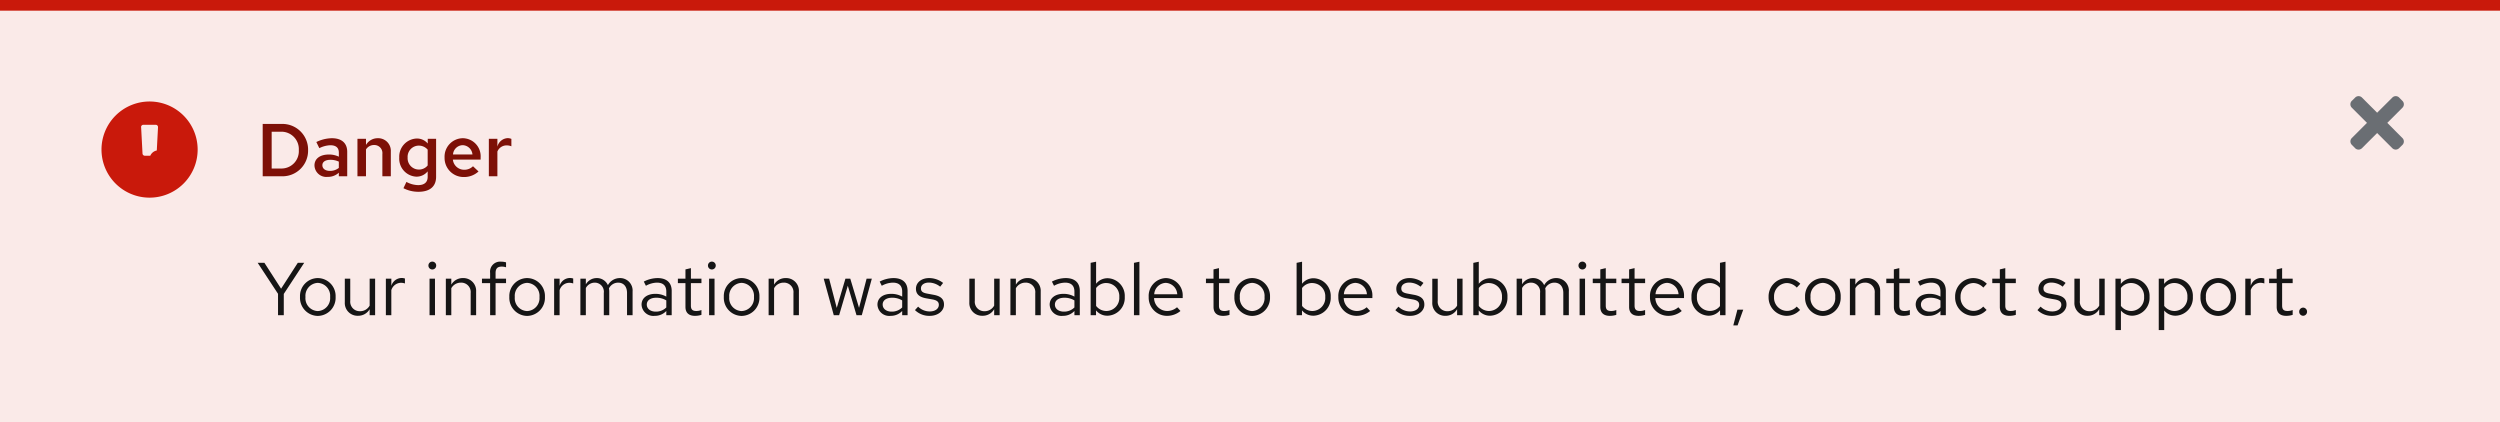 <svg xmlns="http://www.w3.org/2000/svg" width="468" height="79" viewBox="0 0 468 79"><defs><style>.a{fill:#faeae8;}.b{fill:none;}.c{fill:#6a6e73;}.d{fill:#151515;}.e{fill:#7d1007;}.f{fill:#c9190b;}</style></defs><path class="a" d="M0,0H468V79H0Z"/><path class="b" d="M438,16h14V30H438Z"/><path class="c" d="M446.9,23l2.84-2.84a.9.9,0,0,0,0-1.27l-.63-.64a.9.9,0,0,0-1.25,0L445,21.1l-2.84-2.84a.9.9,0,0,0-1.27,0l-.64.63a.9.9,0,0,0,0,1.26L443.1,23l-2.84,2.84a.9.9,0,0,0,0,1.27l.63.64a.9.9,0,0,0,1.26,0L445,24.9l2.84,2.84a.9.9,0,0,0,1.27,0l.64-.63a.9.9,0,0,0,0-1.25Z"/><path class="d" d="M4.046,0H5.124V-3.976L8.946-9.8h-1.2L4.62-4.956,1.5-9.8H.238L4.046-4ZM8.162-3.416A3.384,3.384,0,0,0,11.48.14a3.389,3.389,0,0,0,3.346-3.556A3.365,3.365,0,0,0,11.48-6.944,3.359,3.359,0,0,0,8.162-3.416ZM13.8-3.4A2.412,2.412,0,0,1,11.48-.77,2.4,2.4,0,0,1,9.184-3.4a2.421,2.421,0,0,1,2.3-2.646A2.424,2.424,0,0,1,13.8-3.4Zm3.766-3.43H16.548v4.424A2.382,2.382,0,0,0,19.012.112,2.462,2.462,0,0,0,21.2-1.12V0h1.022V-6.832H21.2v5.04A2.03,2.03,0,0,1,19.4-.742,1.771,1.771,0,0,1,17.57-2.7ZM24.234,0h1.022V-4.676A1.921,1.921,0,0,1,27.09-6.062a2.422,2.422,0,0,1,.714.126V-6.86a2.01,2.01,0,0,0-.644-.1,2.031,2.031,0,0,0-1.9,1.484V-6.832H24.234Zm8.694-8.554a.726.726,0,0,0,.728-.742.723.723,0,0,0-.728-.728A.723.723,0,0,0,32.2-9.3.726.726,0,0,0,32.928-8.554Zm.5,1.722H32.41V0h1.022ZM35.462,0h1.022V-5.04a2.03,2.03,0,0,1,1.792-1.05A1.771,1.771,0,0,1,40.11-4.13V0h1.022V-4.424a2.382,2.382,0,0,0-2.464-2.52,2.462,2.462,0,0,0-2.184,1.232v-1.12H35.462Zm6.762-6.832v.84H43.75V0h1.022V-5.992h1.96v-.84h-1.96V-7.9c0-.826.364-1.19,1.12-1.19a2.5,2.5,0,0,1,.84.126v-.924a3.206,3.206,0,0,0-.924-.126,1.879,1.879,0,0,0-2.058,2.1v1.078Zm5.124,3.416A3.384,3.384,0,0,0,50.666.14a3.389,3.389,0,0,0,3.346-3.556,3.365,3.365,0,0,0-3.346-3.528A3.359,3.359,0,0,0,47.348-3.416ZM52.99-3.4A2.412,2.412,0,0,1,50.666-.77,2.4,2.4,0,0,1,48.37-3.4a2.421,2.421,0,0,1,2.3-2.646A2.424,2.424,0,0,1,52.99-3.4ZM55.734,0h1.022V-4.676A1.921,1.921,0,0,1,58.59-6.062a2.422,2.422,0,0,1,.714.126V-6.86a2.01,2.01,0,0,0-.644-.1,2.031,2.031,0,0,0-1.9,1.484V-6.832H55.734Zm4.914,0H61.67V-5.082A1.9,1.9,0,0,1,63.336-6.09,1.7,1.7,0,0,1,65.03-4.158V0h1.022V-4.41a2.834,2.834,0,0,0-.056-.6A1.921,1.921,0,0,1,67.7-6.09c1.064,0,1.68.756,1.68,1.932V0H70.42V-4.41a2.335,2.335,0,0,0-2.338-2.534A2.551,2.551,0,0,0,65.8-5.614a2.24,2.24,0,0,0-2.086-1.33A2.338,2.338,0,0,0,61.67-5.768V-6.832H60.648ZM74.564.126a2.906,2.906,0,0,0,2.17-.91V0h1.008V-4.536c0-1.582-.98-2.408-2.646-2.408a5.722,5.722,0,0,0-2.576.658l.392.784A4.407,4.407,0,0,1,74.97-6.09c1.148,0,1.764.546,1.764,1.694v.924a4.1,4.1,0,0,0-2.072-.518c-1.484,0-2.562.756-2.562,2.016A2.2,2.2,0,0,0,74.564.126ZM73.08-1.988c0-.8.728-1.274,1.722-1.274a3.545,3.545,0,0,1,1.932.5v1.316a2.726,2.726,0,0,1-1.96.784C73.78-.658,73.08-1.19,73.08-1.988Zm7.238.448c0,1.064.6,1.666,1.792,1.666a4.124,4.124,0,0,0,1.2-.182v-.91a2.521,2.521,0,0,1-.966.182c-.728,0-1.008-.294-1.008-1.022V-5.992h1.974v-.84H81.34V-8.806l-1.022.238v1.736H78.9v.84h1.414ZM85.26-8.554a.726.726,0,0,0,.728-.742.723.723,0,0,0-.728-.728.723.723,0,0,0-.728.728A.726.726,0,0,0,85.26-8.554Zm.5,1.722H84.742V0h1.022ZM87.5-3.416A3.384,3.384,0,0,0,90.818.14a3.389,3.389,0,0,0,3.346-3.556,3.365,3.365,0,0,0-3.346-3.528A3.359,3.359,0,0,0,87.5-3.416Zm5.642.014A2.412,2.412,0,0,1,90.818-.77a2.4,2.4,0,0,1-2.3-2.632,2.421,2.421,0,0,1,2.3-2.646A2.424,2.424,0,0,1,93.142-3.4ZM95.886,0h1.022V-5.04A2.03,2.03,0,0,1,98.7-6.09a1.771,1.771,0,0,1,1.834,1.96V0h1.022V-4.424a2.382,2.382,0,0,0-2.464-2.52,2.462,2.462,0,0,0-2.184,1.232v-1.12H95.886Zm13.2,0,1.624-5.516L112.336,0h.994l1.876-6.832h-.98l-1.414,5.46-1.638-5.46h-.91L108.64-1.358l-1.428-5.474H106.2L108.08,0Zm9.632.126a2.906,2.906,0,0,0,2.17-.91V0H121.9V-4.536c0-1.582-.98-2.408-2.646-2.408a5.722,5.722,0,0,0-2.576.658l.392.784a4.407,4.407,0,0,1,2.058-.588c1.148,0,1.764.546,1.764,1.694v.924a4.1,4.1,0,0,0-2.072-.518c-1.484,0-2.562.756-2.562,2.016A2.2,2.2,0,0,0,118.72.126Zm-1.484-2.114c0-.8.728-1.274,1.722-1.274a3.545,3.545,0,0,1,1.932.5v1.316a2.726,2.726,0,0,1-1.96.784C117.936-.658,117.236-1.19,117.236-1.988Zm6.048,1.036A3.788,3.788,0,0,0,126.07.126c1.54,0,2.66-.952,2.646-2.114.014-1.036-.644-1.6-1.988-1.834l-1.134-.21c-.84-.154-1.19-.392-1.19-.98,0-.672.63-1.092,1.484-1.092a3.45,3.45,0,0,1,2.114.77l.546-.7a4.251,4.251,0,0,0-2.618-.91c-1.442,0-2.464.84-2.464,2,0,1.022.658,1.568,1.932,1.792l1.134.2c.854.154,1.218.448,1.218,1.022,0,.672-.616,1.232-1.722,1.232a3.059,3.059,0,0,1-2.156-.9Zm11.2-5.88h-1.022v4.424a2.382,2.382,0,0,0,2.464,2.52A2.462,2.462,0,0,0,138.11-1.12V0h1.022V-6.832H138.11v5.04a2.03,2.03,0,0,1-1.792,1.05,1.771,1.771,0,0,1-1.834-1.96ZM141.148,0h1.022V-5.04a2.03,2.03,0,0,1,1.792-1.05A1.771,1.771,0,0,1,145.8-4.13V0h1.022V-4.424a2.382,2.382,0,0,0-2.464-2.52,2.462,2.462,0,0,0-2.184,1.232v-1.12h-1.022Zm9.814.126a2.906,2.906,0,0,0,2.17-.91V0h1.008V-4.536c0-1.582-.98-2.408-2.646-2.408a5.722,5.722,0,0,0-2.576.658l.392.784a4.408,4.408,0,0,1,2.058-.588c1.148,0,1.764.546,1.764,1.694v.924a4.1,4.1,0,0,0-2.072-.518c-1.484,0-2.562.756-2.562,2.016A2.2,2.2,0,0,0,150.962.126Zm-1.484-2.114c0-.8.728-1.274,1.722-1.274a3.545,3.545,0,0,1,1.932.5v1.316a2.726,2.726,0,0,1-1.96.784C150.178-.658,149.478-1.19,149.478-1.988Zm13.076-1.428a3.308,3.308,0,0,0-3.164-3.5,2.705,2.705,0,0,0-2.2,1.036v-4.13l-1.022.21V0h1.008V-.9A2.7,2.7,0,0,0,159.334.1,3.329,3.329,0,0,0,162.554-3.416Zm-3.416-2.6A2.451,2.451,0,0,1,161.532-3.4a2.443,2.443,0,0,1-2.394,2.618,2.421,2.421,0,0,1-1.946-.952V-5.082A2.352,2.352,0,0,1,159.138-6.02Zm6.16-3.99-1.022.21V0H165.3Zm1.736,6.594A3.418,3.418,0,0,0,170.422.126a3.935,3.935,0,0,0,2.562-.91l-.644-.7a2.792,2.792,0,0,1-1.876.7,2.459,2.459,0,0,1-2.422-2.422H173.4V-3.5a3.236,3.236,0,0,0-3.136-3.444A3.336,3.336,0,0,0,167.034-3.416Zm3.22-2.632a2.25,2.25,0,0,1,2.128,2.128H168.07A2.258,2.258,0,0,1,170.254-6.048Zm8.918,4.508c0,1.064.6,1.666,1.792,1.666a4.124,4.124,0,0,0,1.2-.182v-.91a2.521,2.521,0,0,1-.966.182c-.728,0-1.008-.294-1.008-1.022V-5.992h1.974v-.84h-1.974V-8.806l-1.022.238v1.736h-1.414v.84h1.414Zm3.906-1.876A3.384,3.384,0,0,0,186.4.14a3.389,3.389,0,0,0,3.346-3.556A3.365,3.365,0,0,0,186.4-6.944,3.359,3.359,0,0,0,183.078-3.416Zm5.642.014A2.412,2.412,0,0,1,186.4-.77,2.4,2.4,0,0,1,184.1-3.4a2.421,2.421,0,0,1,2.3-2.646A2.424,2.424,0,0,1,188.72-3.4Zm12.39-.014a3.308,3.308,0,0,0-3.164-3.5,2.705,2.705,0,0,0-2.2,1.036v-4.13l-1.022.21V0h1.008V-.9A2.7,2.7,0,0,0,197.89.1,3.329,3.329,0,0,0,201.11-3.416Zm-3.416-2.6A2.451,2.451,0,0,1,200.088-3.4a2.443,2.443,0,0,1-2.394,2.618,2.421,2.421,0,0,1-1.946-.952V-5.082A2.352,2.352,0,0,1,197.694-6.02Zm4.844,2.6A3.418,3.418,0,0,0,205.926.126a3.935,3.935,0,0,0,2.562-.91l-.644-.7a2.792,2.792,0,0,1-1.876.7,2.459,2.459,0,0,1-2.422-2.422h5.362V-3.5a3.236,3.236,0,0,0-3.136-3.444A3.336,3.336,0,0,0,202.538-3.416Zm3.22-2.632a2.25,2.25,0,0,1,2.128,2.128h-4.312A2.258,2.258,0,0,1,205.758-6.048Zm7.448,5.1A3.788,3.788,0,0,0,215.992.126c1.54,0,2.66-.952,2.646-2.114.014-1.036-.644-1.6-1.988-1.834l-1.134-.21c-.84-.154-1.19-.392-1.19-.98,0-.672.63-1.092,1.484-1.092a3.45,3.45,0,0,1,2.114.77l.546-.7a4.251,4.251,0,0,0-2.618-.91c-1.442,0-2.464.84-2.464,2,0,1.022.658,1.568,1.932,1.792l1.134.2c.854.154,1.218.448,1.218,1.022,0,.672-.616,1.232-1.722,1.232a3.06,3.06,0,0,1-2.156-.9Zm7.938-5.88h-1.022v4.424a2.382,2.382,0,0,0,2.464,2.52A2.462,2.462,0,0,0,224.77-1.12V0h1.022V-6.832H224.77v5.04a2.03,2.03,0,0,1-1.792,1.05,1.771,1.771,0,0,1-1.834-1.96Zm13.048,3.416a3.308,3.308,0,0,0-3.164-3.5,2.705,2.705,0,0,0-2.2,1.036v-4.13l-1.022.21V0h1.008V-.9A2.7,2.7,0,0,0,230.972.1,3.329,3.329,0,0,0,234.192-3.416Zm-3.416-2.6A2.451,2.451,0,0,1,233.17-3.4a2.443,2.443,0,0,1-2.394,2.618,2.421,2.421,0,0,1-1.946-.952V-5.082A2.352,2.352,0,0,1,230.776-6.02ZM235.914,0h1.022V-5.082A1.9,1.9,0,0,1,238.6-6.09,1.7,1.7,0,0,1,240.3-4.158V0h1.022V-4.41a2.834,2.834,0,0,0-.056-.6A1.921,1.921,0,0,1,242.97-6.09c1.064,0,1.68.756,1.68,1.932V0h1.036V-4.41a2.335,2.335,0,0,0-2.338-2.534,2.551,2.551,0,0,0-2.282,1.33,2.24,2.24,0,0,0-2.086-1.33,2.338,2.338,0,0,0-2.044,1.176V-6.832h-1.022ZM248.22-8.554a.726.726,0,0,0,.728-.742.723.723,0,0,0-.728-.728.723.723,0,0,0-.728.728A.726.726,0,0,0,248.22-8.554Zm.5,1.722H247.7V0h1.022ZM251.58-1.54c0,1.064.6,1.666,1.792,1.666a4.124,4.124,0,0,0,1.2-.182v-.91a2.521,2.521,0,0,1-.966.182c-.728,0-1.008-.294-1.008-1.022V-5.992h1.974v-.84H252.6V-8.806l-1.022.238v1.736h-1.414v.84h1.414Zm5.39,0c0,1.064.6,1.666,1.792,1.666a4.124,4.124,0,0,0,1.2-.182v-.91A2.521,2.521,0,0,1,259-.784c-.728,0-1.008-.294-1.008-1.022V-5.992h1.974v-.84h-1.974V-8.806l-1.022.238v1.736h-1.414v.84h1.414Zm3.906-1.876A3.418,3.418,0,0,0,264.264.126a3.935,3.935,0,0,0,2.562-.91l-.644-.7a2.792,2.792,0,0,1-1.876.7,2.459,2.459,0,0,1-2.422-2.422h5.362V-3.5a3.236,3.236,0,0,0-3.136-3.444A3.336,3.336,0,0,0,260.876-3.416Zm3.22-2.632a2.25,2.25,0,0,1,2.128,2.128h-4.312A2.258,2.258,0,0,1,264.1-6.048ZM273.994,0h1.022V-10.01l-1.036.21v3.822a2.8,2.8,0,0,0-2.114-.938,3.329,3.329,0,0,0-3.22,3.514A3.308,3.308,0,0,0,271.81.1a2.747,2.747,0,0,0,2.184-1.022Zm-4.326-3.416a2.428,2.428,0,0,1,2.38-2.6,2.461,2.461,0,0,1,1.932.91v3.4a2.36,2.36,0,0,1-1.932.91A2.44,2.44,0,0,1,269.668-3.416Zm7.574,2.38-.77,2.954h.8l1.064-2.954Zm9.24.238a2.465,2.465,0,0,1-2.38-2.618,2.478,2.478,0,0,1,2.38-2.6,2.61,2.61,0,0,1,1.876.854l.658-.714a3.628,3.628,0,0,0-2.548-1.064,3.423,3.423,0,0,0-3.388,3.528A3.435,3.435,0,0,0,286.468.126,3.461,3.461,0,0,0,288.974-.98l-.63-.63A2.442,2.442,0,0,1,286.482-.8Zm3.43-2.618A3.384,3.384,0,0,0,293.23.14a3.389,3.389,0,0,0,3.346-3.556,3.365,3.365,0,0,0-3.346-3.528A3.359,3.359,0,0,0,289.912-3.416Zm5.642.014A2.412,2.412,0,0,1,293.23-.77a2.4,2.4,0,0,1-2.3-2.632,2.421,2.421,0,0,1,2.3-2.646A2.424,2.424,0,0,1,295.554-3.4ZM298.3,0h1.022V-5.04a2.03,2.03,0,0,1,1.792-1.05,1.771,1.771,0,0,1,1.834,1.96V0h1.022V-4.424a2.382,2.382,0,0,0-2.464-2.52,2.462,2.462,0,0,0-2.184,1.232v-1.12H298.3Zm8.232-1.54c0,1.064.6,1.666,1.792,1.666a4.124,4.124,0,0,0,1.2-.182v-.91a2.521,2.521,0,0,1-.966.182c-.728,0-1.008-.294-1.008-1.022V-5.992h1.974v-.84h-1.974V-8.806l-1.022.238v1.736h-1.414v.84h1.414ZM313.082.126a2.906,2.906,0,0,0,2.17-.91V0h1.008V-4.536c0-1.582-.98-2.408-2.646-2.408a5.722,5.722,0,0,0-2.576.658l.392.784a4.407,4.407,0,0,1,2.058-.588c1.148,0,1.764.546,1.764,1.694v.924a4.1,4.1,0,0,0-2.072-.518c-1.484,0-2.562.756-2.562,2.016A2.2,2.2,0,0,0,313.082.126ZM311.6-1.988c0-.8.728-1.274,1.722-1.274a3.545,3.545,0,0,1,1.932.5v1.316a2.726,2.726,0,0,1-1.96.784C312.3-.658,311.6-1.19,311.6-1.988ZM321.4-.8a2.465,2.465,0,0,1-2.38-2.618,2.478,2.478,0,0,1,2.38-2.6,2.61,2.61,0,0,1,1.876.854l.658-.714a3.628,3.628,0,0,0-2.548-1.064A3.423,3.423,0,0,0,318-3.416,3.435,3.435,0,0,0,321.384.126,3.461,3.461,0,0,0,323.89-.98l-.63-.63A2.442,2.442,0,0,1,321.4-.8Zm4.97-.742c0,1.064.6,1.666,1.792,1.666a4.124,4.124,0,0,0,1.2-.182v-.91a2.521,2.521,0,0,1-.966.182c-.728,0-1.008-.294-1.008-1.022V-5.992h1.974v-.84H327.39V-8.806l-1.022.238v1.736h-1.414v.84h1.414Zm7.042.588A3.788,3.788,0,0,0,336.2.126c1.54,0,2.66-.952,2.646-2.114.014-1.036-.644-1.6-1.988-1.834l-1.134-.21c-.84-.154-1.19-.392-1.19-.98,0-.672.63-1.092,1.484-1.092a3.45,3.45,0,0,1,2.114.77l.546-.7a4.251,4.251,0,0,0-2.618-.91c-1.442,0-2.464.84-2.464,2,0,1.022.658,1.568,1.932,1.792l1.134.2c.854.154,1.218.448,1.218,1.022,0,.672-.616,1.232-1.722,1.232A3.059,3.059,0,0,1,334-1.6Zm7.938-5.88h-1.022v4.424A2.382,2.382,0,0,0,342.79.112a2.462,2.462,0,0,0,2.184-1.232V0H346V-6.832h-1.022v5.04a2.03,2.03,0,0,1-1.792,1.05,1.771,1.771,0,0,1-1.834-1.96Zm6.664,9.618h1.022V-.868A2.748,2.748,0,0,0,351.176.1a3.329,3.329,0,0,0,3.22-3.514,3.308,3.308,0,0,0-3.164-3.5,2.7,2.7,0,0,0-2.212,1.064v-.98h-1.008ZM350.98-6.02A2.451,2.451,0,0,1,353.374-3.4,2.443,2.443,0,0,1,350.98-.784a2.421,2.421,0,0,1-1.946-.952V-5.082A2.352,2.352,0,0,1,350.98-6.02Zm5.138,8.806h1.022V-.868A2.748,2.748,0,0,0,359.282.1a3.329,3.329,0,0,0,3.22-3.514,3.308,3.308,0,0,0-3.164-3.5,2.7,2.7,0,0,0-2.212,1.064v-.98h-1.008Zm2.968-8.806A2.451,2.451,0,0,1,361.48-3.4a2.443,2.443,0,0,1-2.394,2.618,2.421,2.421,0,0,1-1.946-.952V-5.082A2.352,2.352,0,0,1,359.086-6.02Zm4.844,2.6A3.384,3.384,0,0,0,367.248.14a3.389,3.389,0,0,0,3.346-3.556,3.365,3.365,0,0,0-3.346-3.528A3.359,3.359,0,0,0,363.93-3.416Zm5.642.014A2.412,2.412,0,0,1,367.248-.77a2.4,2.4,0,0,1-2.3-2.632,2.421,2.421,0,0,1,2.3-2.646A2.424,2.424,0,0,1,369.572-3.4ZM372.316,0h1.022V-4.676a1.921,1.921,0,0,1,1.834-1.386,2.422,2.422,0,0,1,.714.126V-6.86a2.01,2.01,0,0,0-.644-.1,2.031,2.031,0,0,0-1.9,1.484V-6.832h-1.022Zm5.88-1.54c0,1.064.6,1.666,1.792,1.666a4.124,4.124,0,0,0,1.2-.182v-.91a2.521,2.521,0,0,1-.966.182c-.728,0-1.008-.294-1.008-1.022V-5.992h1.974v-.84h-1.974V-8.806l-1.022.238v1.736h-1.414v.84H378.2Zm4.956.126a.753.753,0,0,0-.742.77.75.75,0,0,0,.742.756.747.747,0,0,0,.728-.756A.751.751,0,0,0,383.152-1.414Z" transform="translate(48 59)"/><path class="e" d="M1.176,0H4.76A4.793,4.793,0,0,0,9.674-4.886,4.808,4.808,0,0,0,4.76-9.8H1.176ZM4.8-8.344A3.266,3.266,0,0,1,7.938-4.886,3.241,3.241,0,0,1,4.8-1.456H2.856V-8.344ZM13.342.112a2.978,2.978,0,0,0,2.086-.784V0H17V-4.578c0-1.652-1.064-2.548-2.87-2.548a6.854,6.854,0,0,0-2.912.714l.56,1.148a4.966,4.966,0,0,1,2.044-.546c1.064,0,1.61.448,1.61,1.4v.742a4.229,4.229,0,0,0-1.862-.406c-1.624,0-2.7.756-2.7,2.044A2.222,2.222,0,0,0,13.342.112Zm-.994-2.184c0-.644.6-1.008,1.47-1.008a3.635,3.635,0,0,1,1.61.336v1.176a2.629,2.629,0,0,1-1.666.56C12.922-1.008,12.348-1.414,12.348-2.072ZM18.914,0h1.6V-5.026a1.768,1.768,0,0,1,1.526-.826,1.51,1.51,0,0,1,1.54,1.68V0h1.582V-4.62a2.364,2.364,0,0,0-2.436-2.506,2.52,2.52,0,0,0-2.212,1.26V-7.014h-1.6Zm11,.07A2.663,2.663,0,0,0,32.06-.924V.1c0,1.022-.63,1.554-1.792,1.554a4.768,4.768,0,0,1-2.184-.6l-.56,1.176a6.051,6.051,0,0,0,2.814.672c2.128,0,3.3-.994,3.3-2.8V-7.014H32.074v.882a2.638,2.638,0,0,0-2.058-.938A3.4,3.4,0,0,0,26.74-3.5,3.366,3.366,0,0,0,29.918.07ZM28.308-3.5a2.1,2.1,0,0,1,2.086-2.24,2.179,2.179,0,0,1,1.666.756V-2.03a2.082,2.082,0,0,1-1.666.77A2.113,2.113,0,0,1,28.308-3.5Zm6.916,0A3.568,3.568,0,0,0,38.808.14,4,4,0,0,0,41.58-.9l-1.036-.98a2.279,2.279,0,0,1-1.666.658,2.119,2.119,0,0,1-2.1-1.9h5.194v-.392A3.378,3.378,0,0,0,38.64-7.126,3.455,3.455,0,0,0,35.224-3.5Zm3.4-2.324a1.9,1.9,0,0,1,1.82,1.736h-3.64A1.871,1.871,0,0,1,38.626-5.824ZM43.512,0h1.6V-4.634a1.852,1.852,0,0,1,1.736-1.148,2.3,2.3,0,0,1,.882.168V-7a1.873,1.873,0,0,0-.7-.14,2.077,2.077,0,0,0-1.918,1.61V-7.014h-1.6Z" transform="translate(48 33)"/><path class="b" d="M16,16H40V40H16Z"/><path class="f" d="M37,28a9,9,0,1,1-9-9A9,9,0,0,1,37,28Zm-9,1.8a1.67,1.67,0,1,1,0,.02Zm-1.58-5.98.26,4.93a.43.43,0,0,0,.44.4h1.76a.43.43,0,0,0,.44-.4l.26-4.93a.43.43,0,0,0-.43-.46h-2.3a.43.43,0,0,0-.44.46ZM0,0H468V2H0Z"/></svg>